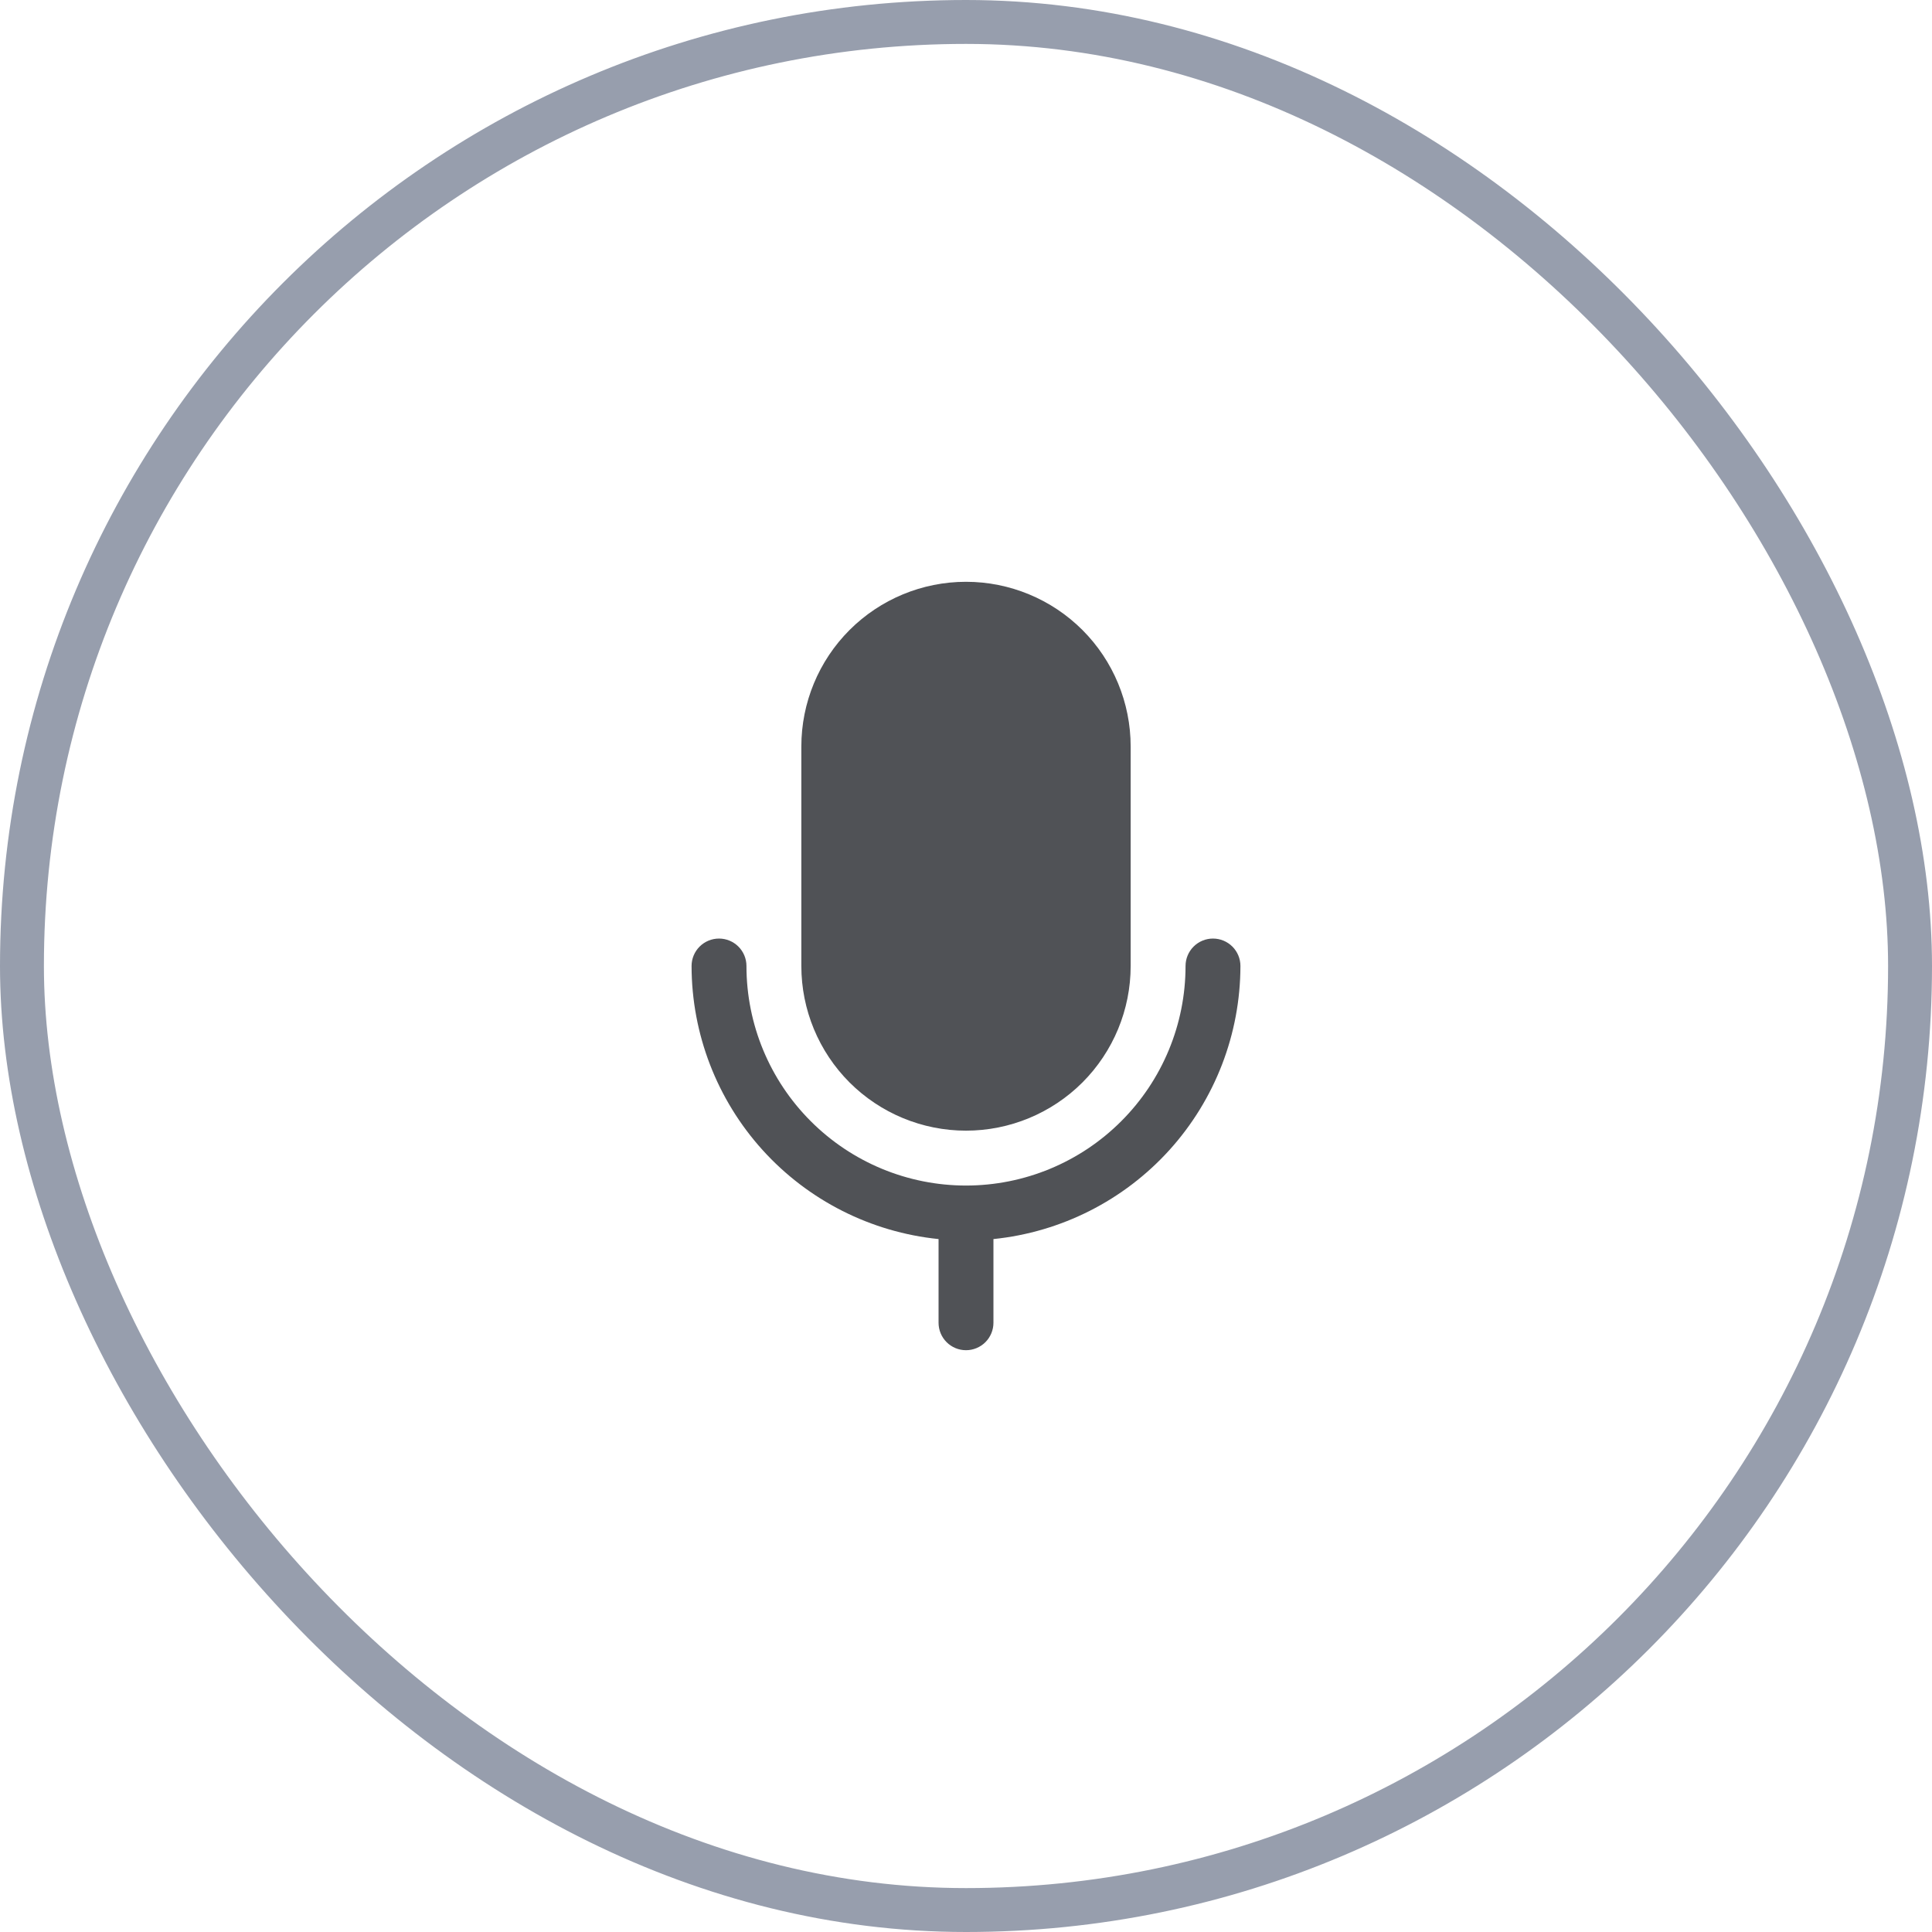 <svg width="44" height="44" viewBox="0 0 44 44" fill="none" xmlns="http://www.w3.org/2000/svg">
<rect x="0.5" y="0.5" width="43" height="43" rx="21.5" stroke="#979EAD"/>
<path d="M18.25 22V17C18.25 16.005 18.645 15.052 19.348 14.348C20.052 13.645 21.005 13.25 22 13.25C22.995 13.25 23.948 13.645 24.652 14.348C25.355 15.052 25.75 16.005 25.75 17V22C25.75 22.995 25.355 23.948 24.652 24.652C23.948 25.355 22.995 25.75 22 25.75C21.005 25.75 20.052 25.355 19.348 24.652C18.645 23.948 18.25 22.995 18.25 22ZM28.25 22C28.25 21.834 28.184 21.675 28.067 21.558C27.95 21.441 27.791 21.375 27.625 21.375C27.459 21.375 27.3 21.441 27.183 21.558C27.066 21.675 27 21.834 27 22C27 23.326 26.473 24.598 25.535 25.535C24.598 26.473 23.326 27 22 27C20.674 27 19.402 26.473 18.465 25.535C17.527 24.598 17 23.326 17 22C17 21.834 16.934 21.675 16.817 21.558C16.7 21.441 16.541 21.375 16.375 21.375C16.209 21.375 16.05 21.441 15.933 21.558C15.816 21.675 15.75 21.834 15.75 22C15.752 23.549 16.328 25.042 17.367 26.191C18.406 27.339 19.834 28.062 21.375 28.219V30.125C21.375 30.291 21.441 30.45 21.558 30.567C21.675 30.684 21.834 30.75 22 30.75C22.166 30.75 22.325 30.684 22.442 30.567C22.559 30.45 22.625 30.291 22.625 30.125V28.219C24.166 28.062 25.594 27.339 26.633 26.191C27.672 25.042 28.248 23.549 28.25 22Z" fill="#505256"/>
</svg>
